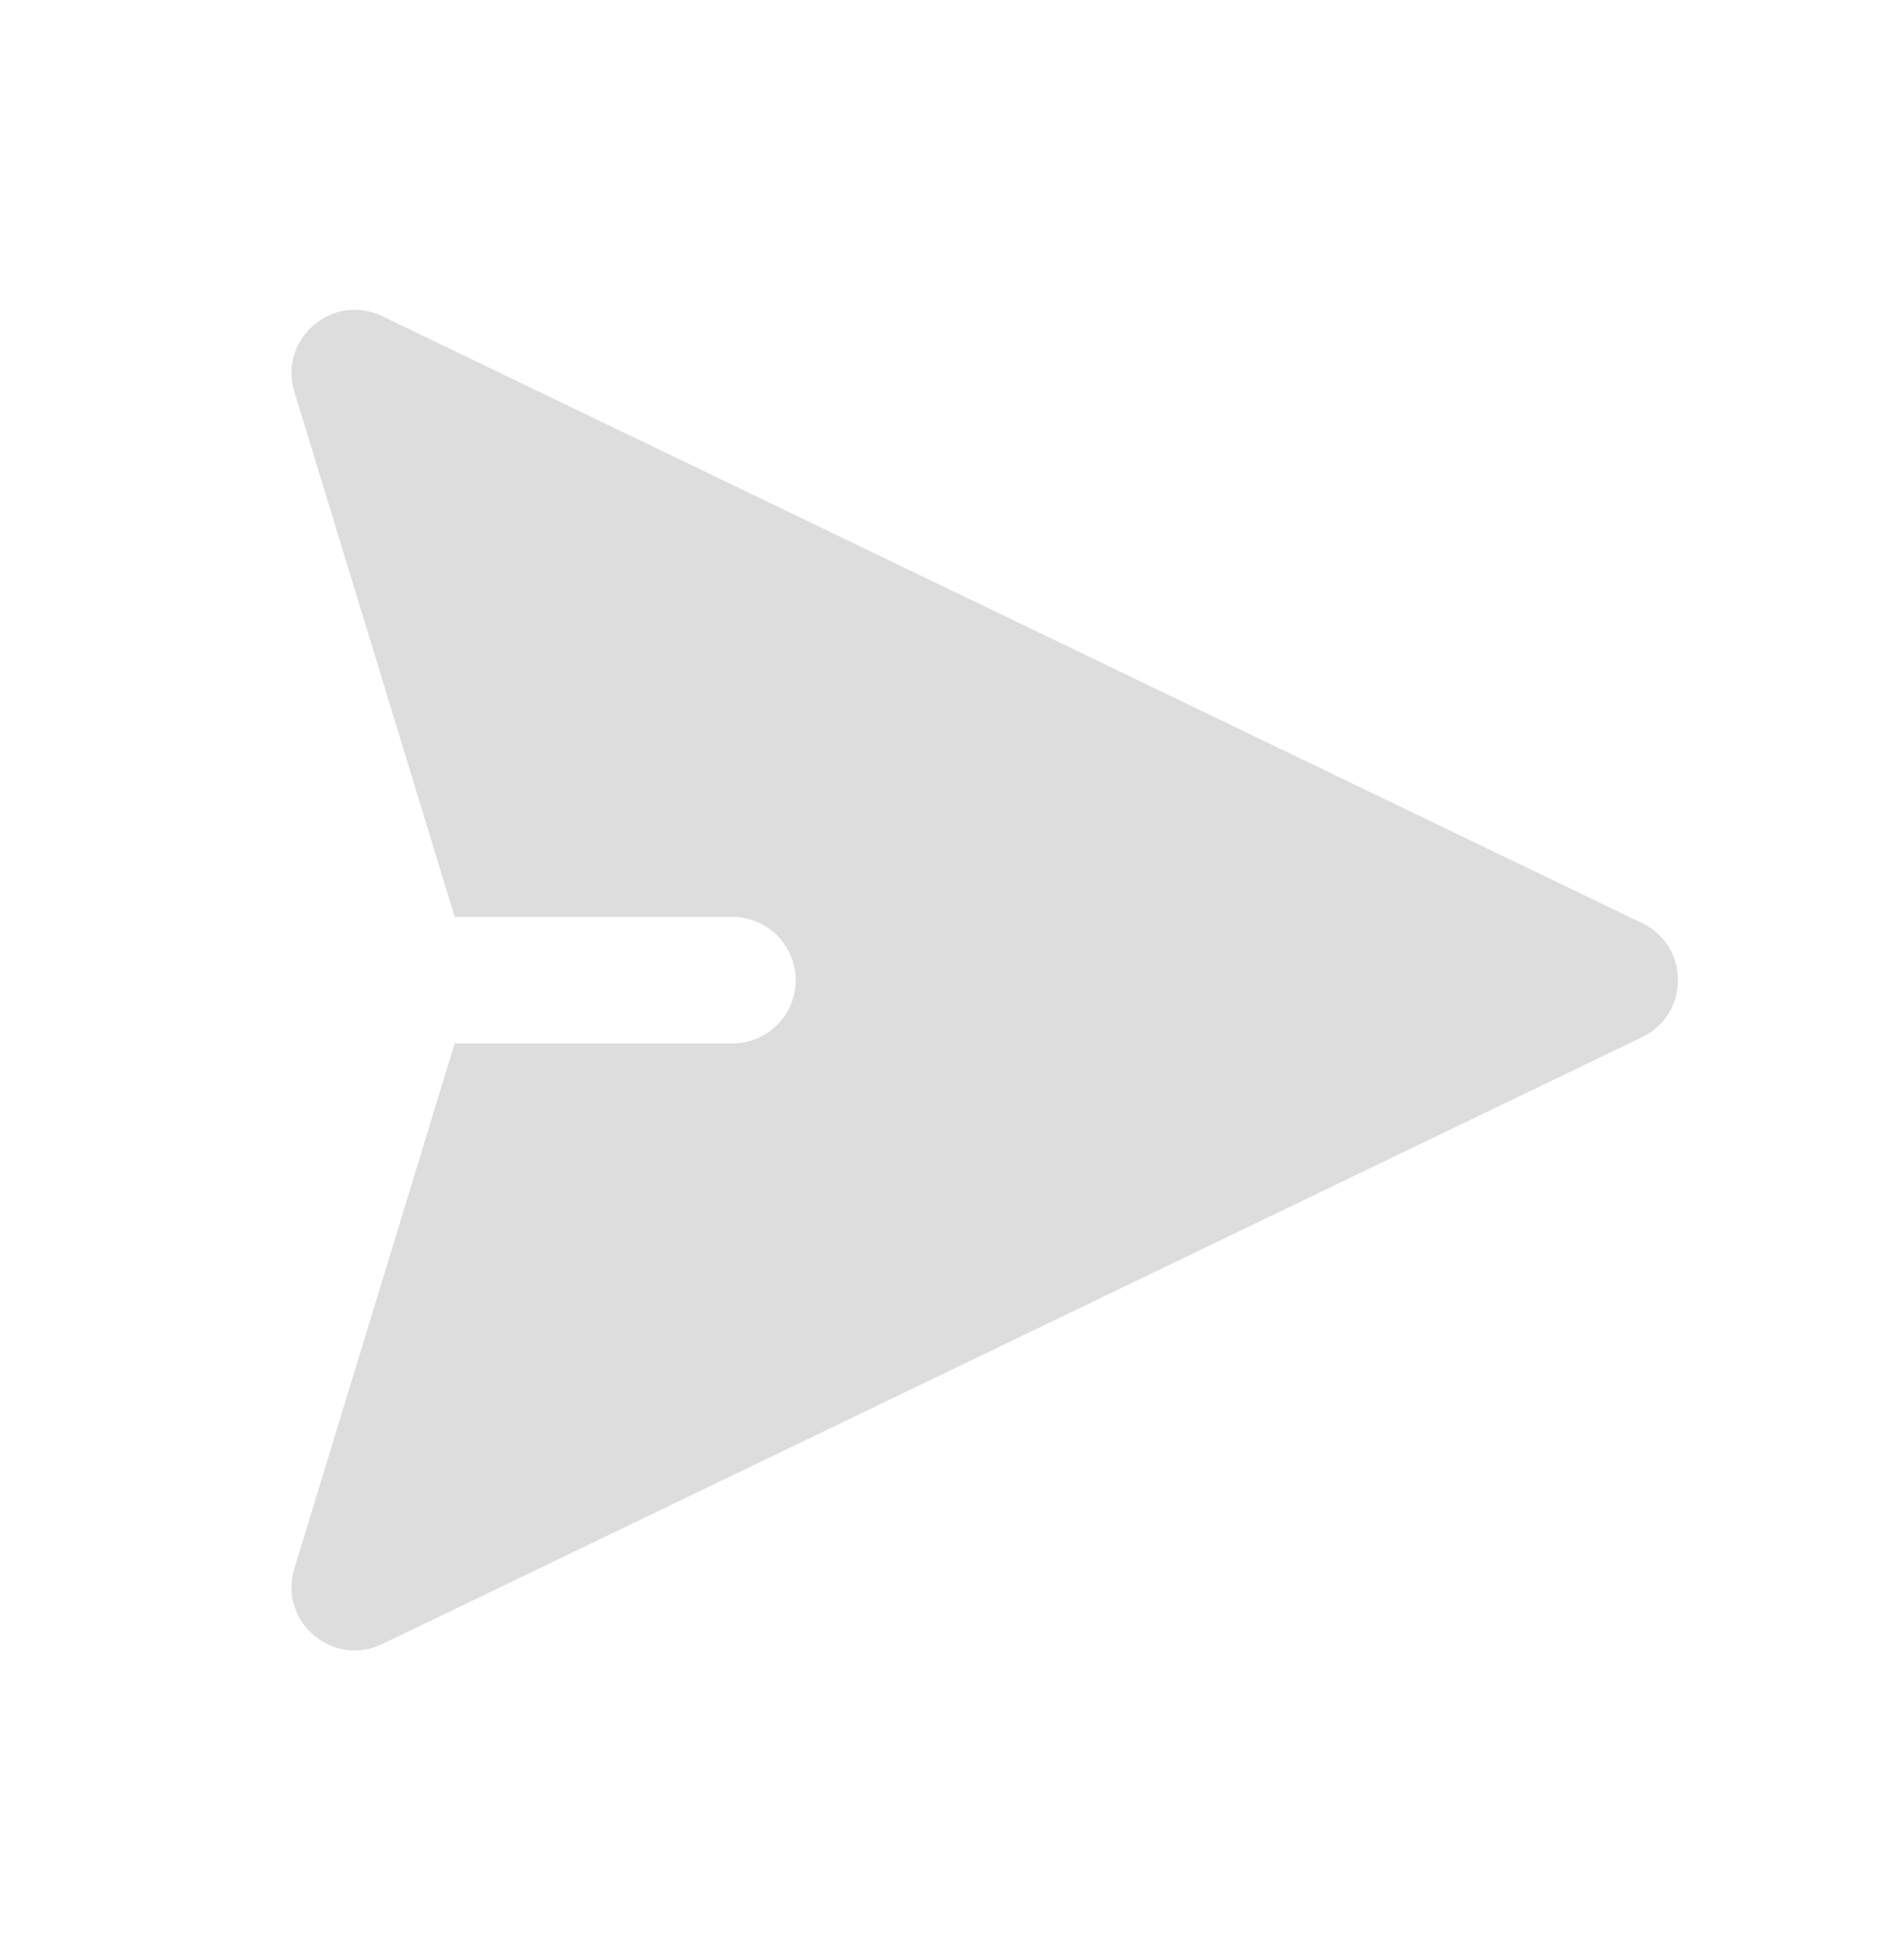 <svg width="30" height="31" viewBox="0 0 30 31" fill="none" xmlns="http://www.w3.org/2000/svg">
<path fill-rule="evenodd" clip-rule="evenodd" d="M25.984 16.401C26.739 16.038 26.739 14.963 25.984 14.599L6.048 5C5.262 4.622 4.403 5.36 4.657 6.193L7.195 14.501H11.59C12.143 14.501 12.59 14.949 12.59 15.501C12.59 16.053 12.143 16.501 11.59 16.501H7.194L4.657 24.807C4.403 25.641 5.262 26.378 6.048 26L25.984 16.401Z" fill="#DDDDDD"/>
</svg>
